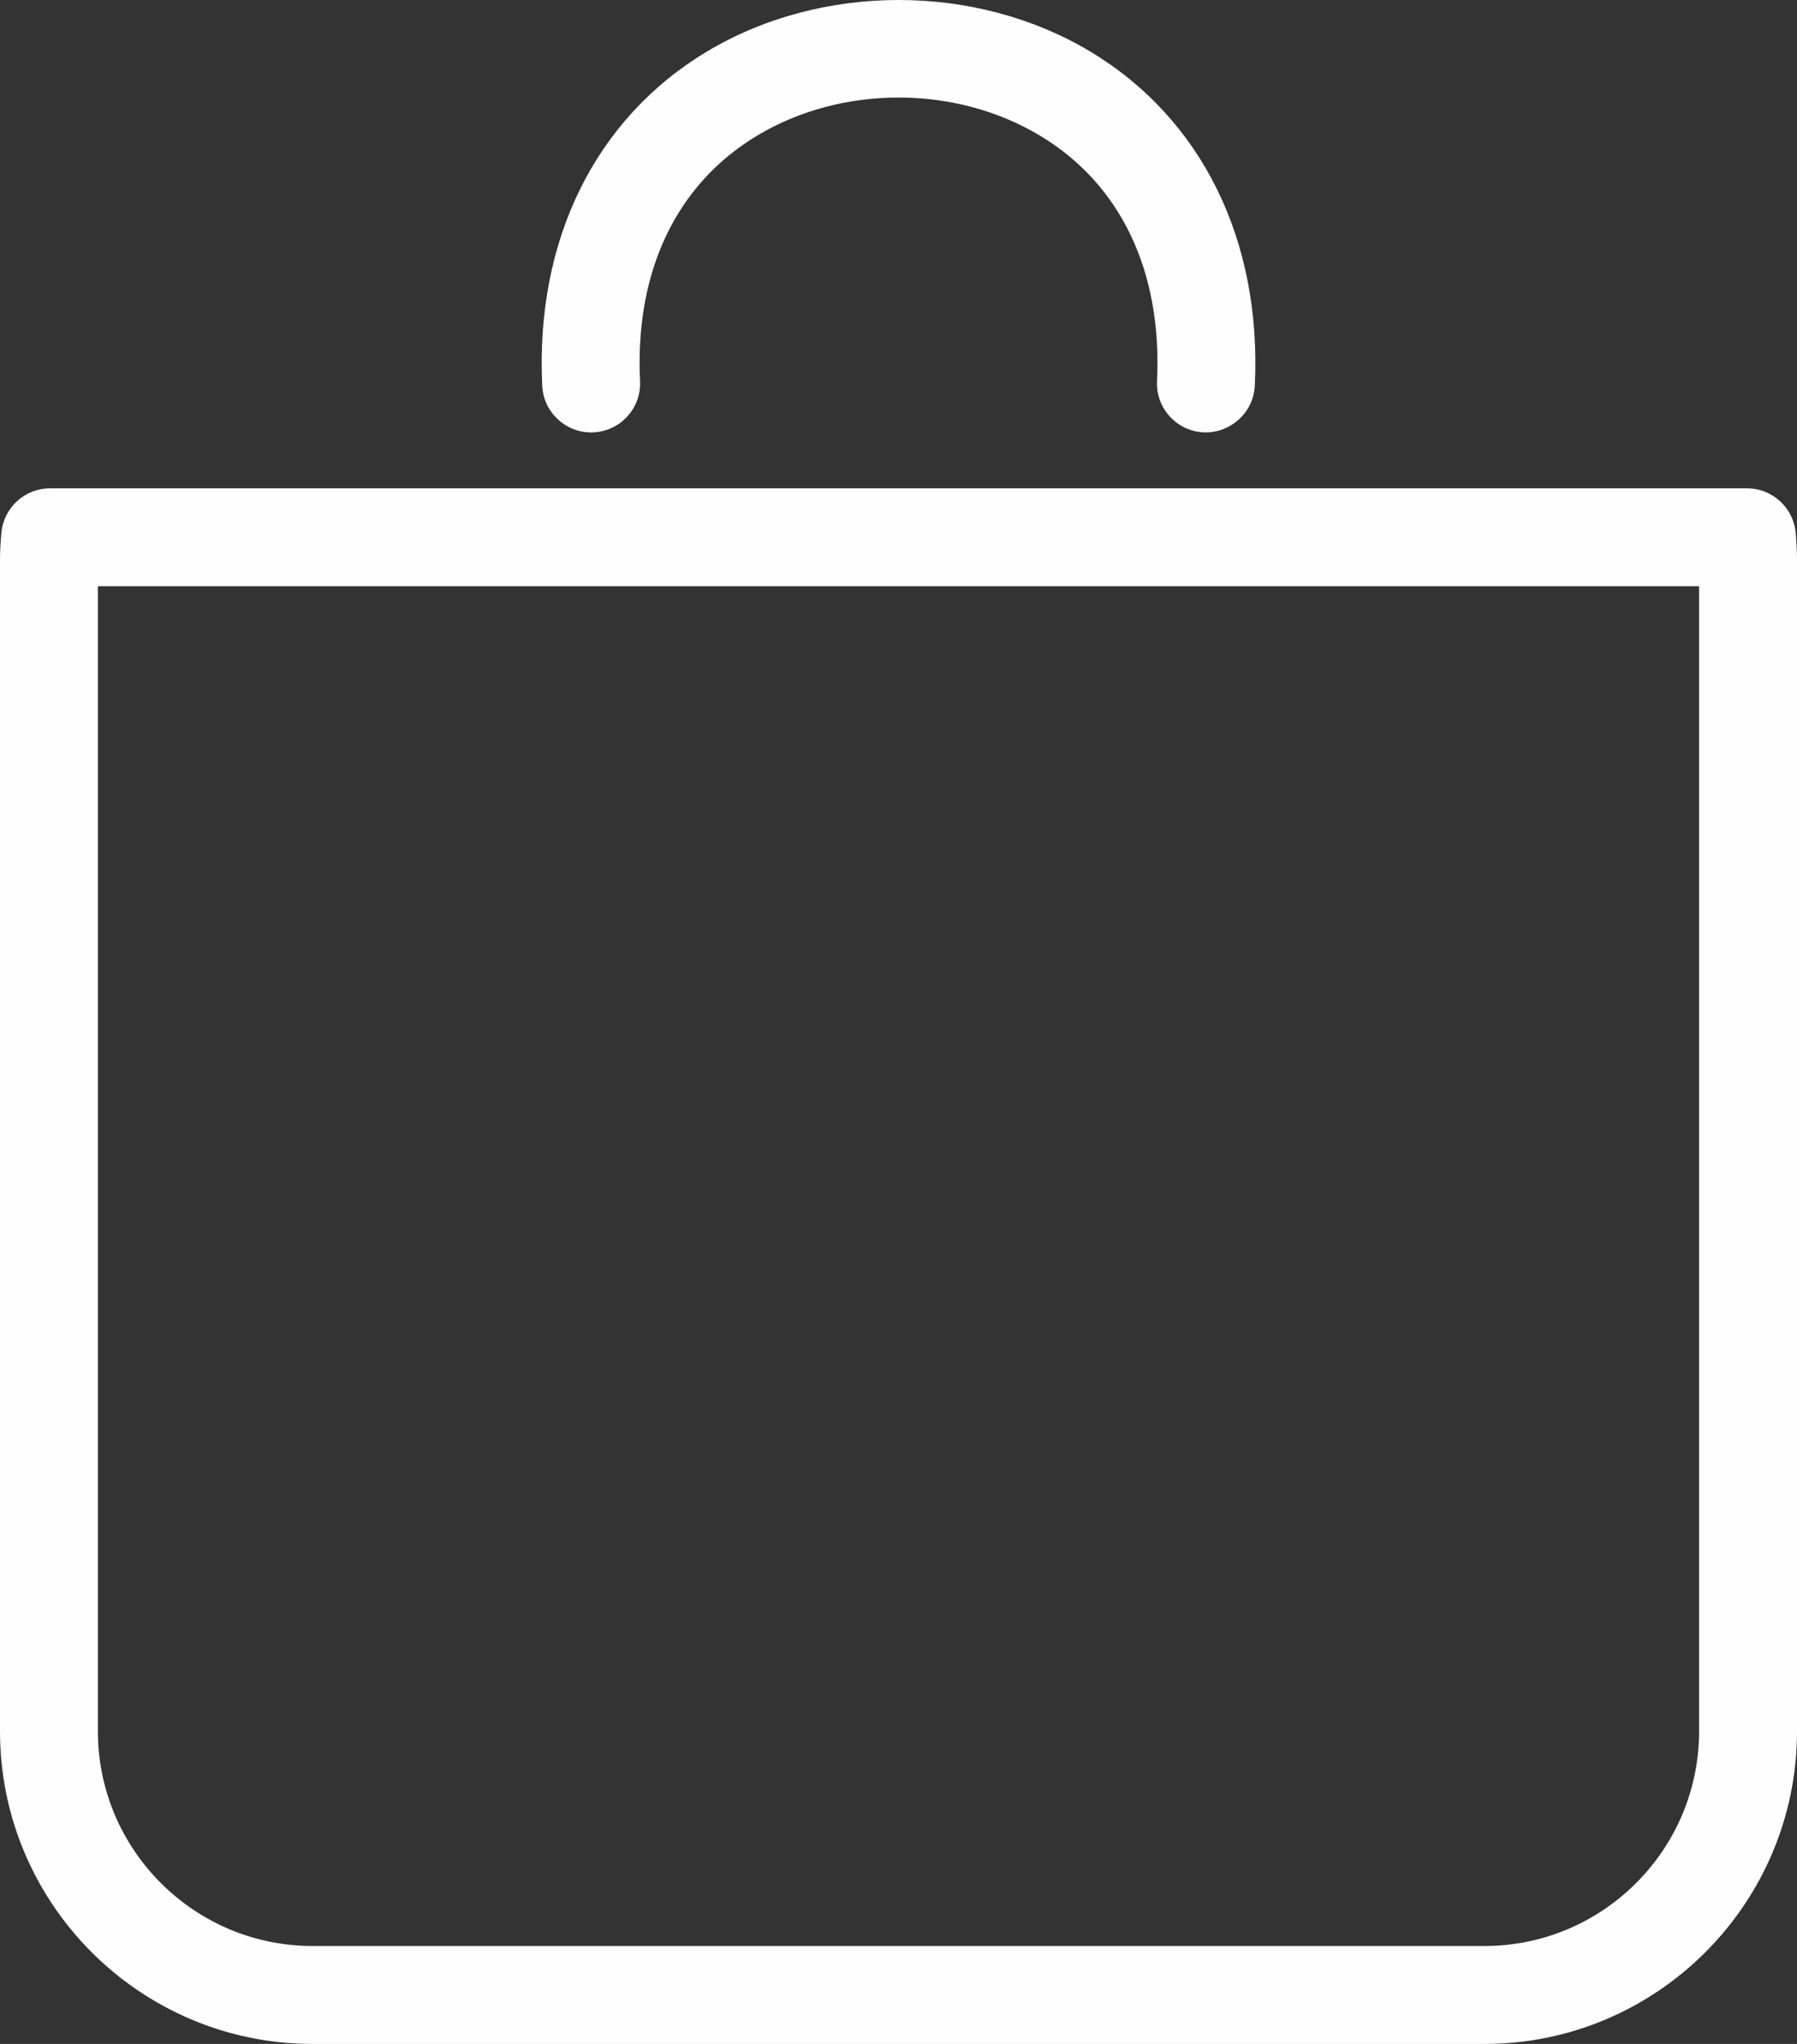 <?xml version="1.0" encoding="UTF-8"?>
<!DOCTYPE svg PUBLIC "-//W3C//DTD SVG 1.1//EN" "http://www.w3.org/Graphics/SVG/1.1/DTD/svg11.dtd">
<!-- Creator: CorelDRAW 2018 (64-Bit) -->
<svg xmlns="http://www.w3.org/2000/svg" xml:space="preserve" width="26.056mm" height="29.63mm" version="1.1" style="shape-rendering:geometricPrecision; text-rendering:geometricPrecision; image-rendering:optimizeQuality; fill-rule:evenodd; clip-rule:evenodd"
viewBox="0 0 2605.58 2962.96"
 xmlns:xlink="http://www.w3.org/1999/xlink">
 <rect x="0" y="0" width="2605.58" height="2962.96" fill="#333333" stroke="none"/>
 <defs>
  <style type="text/css">
   <![CDATA[
    .fil0 {fill:#FEFEFE}
   ]]>
  </style>
 </defs>
 <g id="Layer_x0020_1">
  <g id="_1521523667856">
   <path class="fil0" d="M2603.76 773.4c-2.85,-37 -33.68,-65.52 -70.75,-65.52l-2460.36 0c-36.84,0 -67.5,28.12 -70.67,64.89 -1.11,12.51 -1.98,25.11 -1.98,37.94l0 1699c0,249.96 203.37,453.26 453.25,453.26l1699.09 0c249.88,0 453.25,-203.3 453.25,-453.26l0 -1699c0,-12.59 -0.87,-25.03 -1.82,-37.31zm-140.15 1736.31c0,171.69 -139.68,311.29 -311.28,311.29l-1699.09 0c-171.6,0 -311.28,-139.6 -311.28,-311.29l0 -1659.86 2321.64 0 0 1659.86z"/>
   <path class="fil0" d="M857.07 626.84c1.18,0 2.37,0 3.48,-0.08 39.21,-1.9 69.4,-35.18 67.5,-74.32 -7.68,-159.24 52.68,-285.69 170.1,-356.04 122.39,-73.36 287.03,-73.36 409.44,0 117.33,70.27 177.78,196.72 170.02,356.04 -1.82,39.14 28.36,72.42 67.5,74.32 38.58,1.5 72.41,-28.28 74.31,-67.5 10.22,-210.9 -76.85,-387.57 -238.87,-484.71 -166.13,-99.42 -389.23,-99.42 -555.37,0.08 -162.1,97.05 -249.17,273.73 -238.95,484.63 1.83,38.03 33.2,67.58 70.84,67.58z"/>
  </g>
 </g>
</svg>
